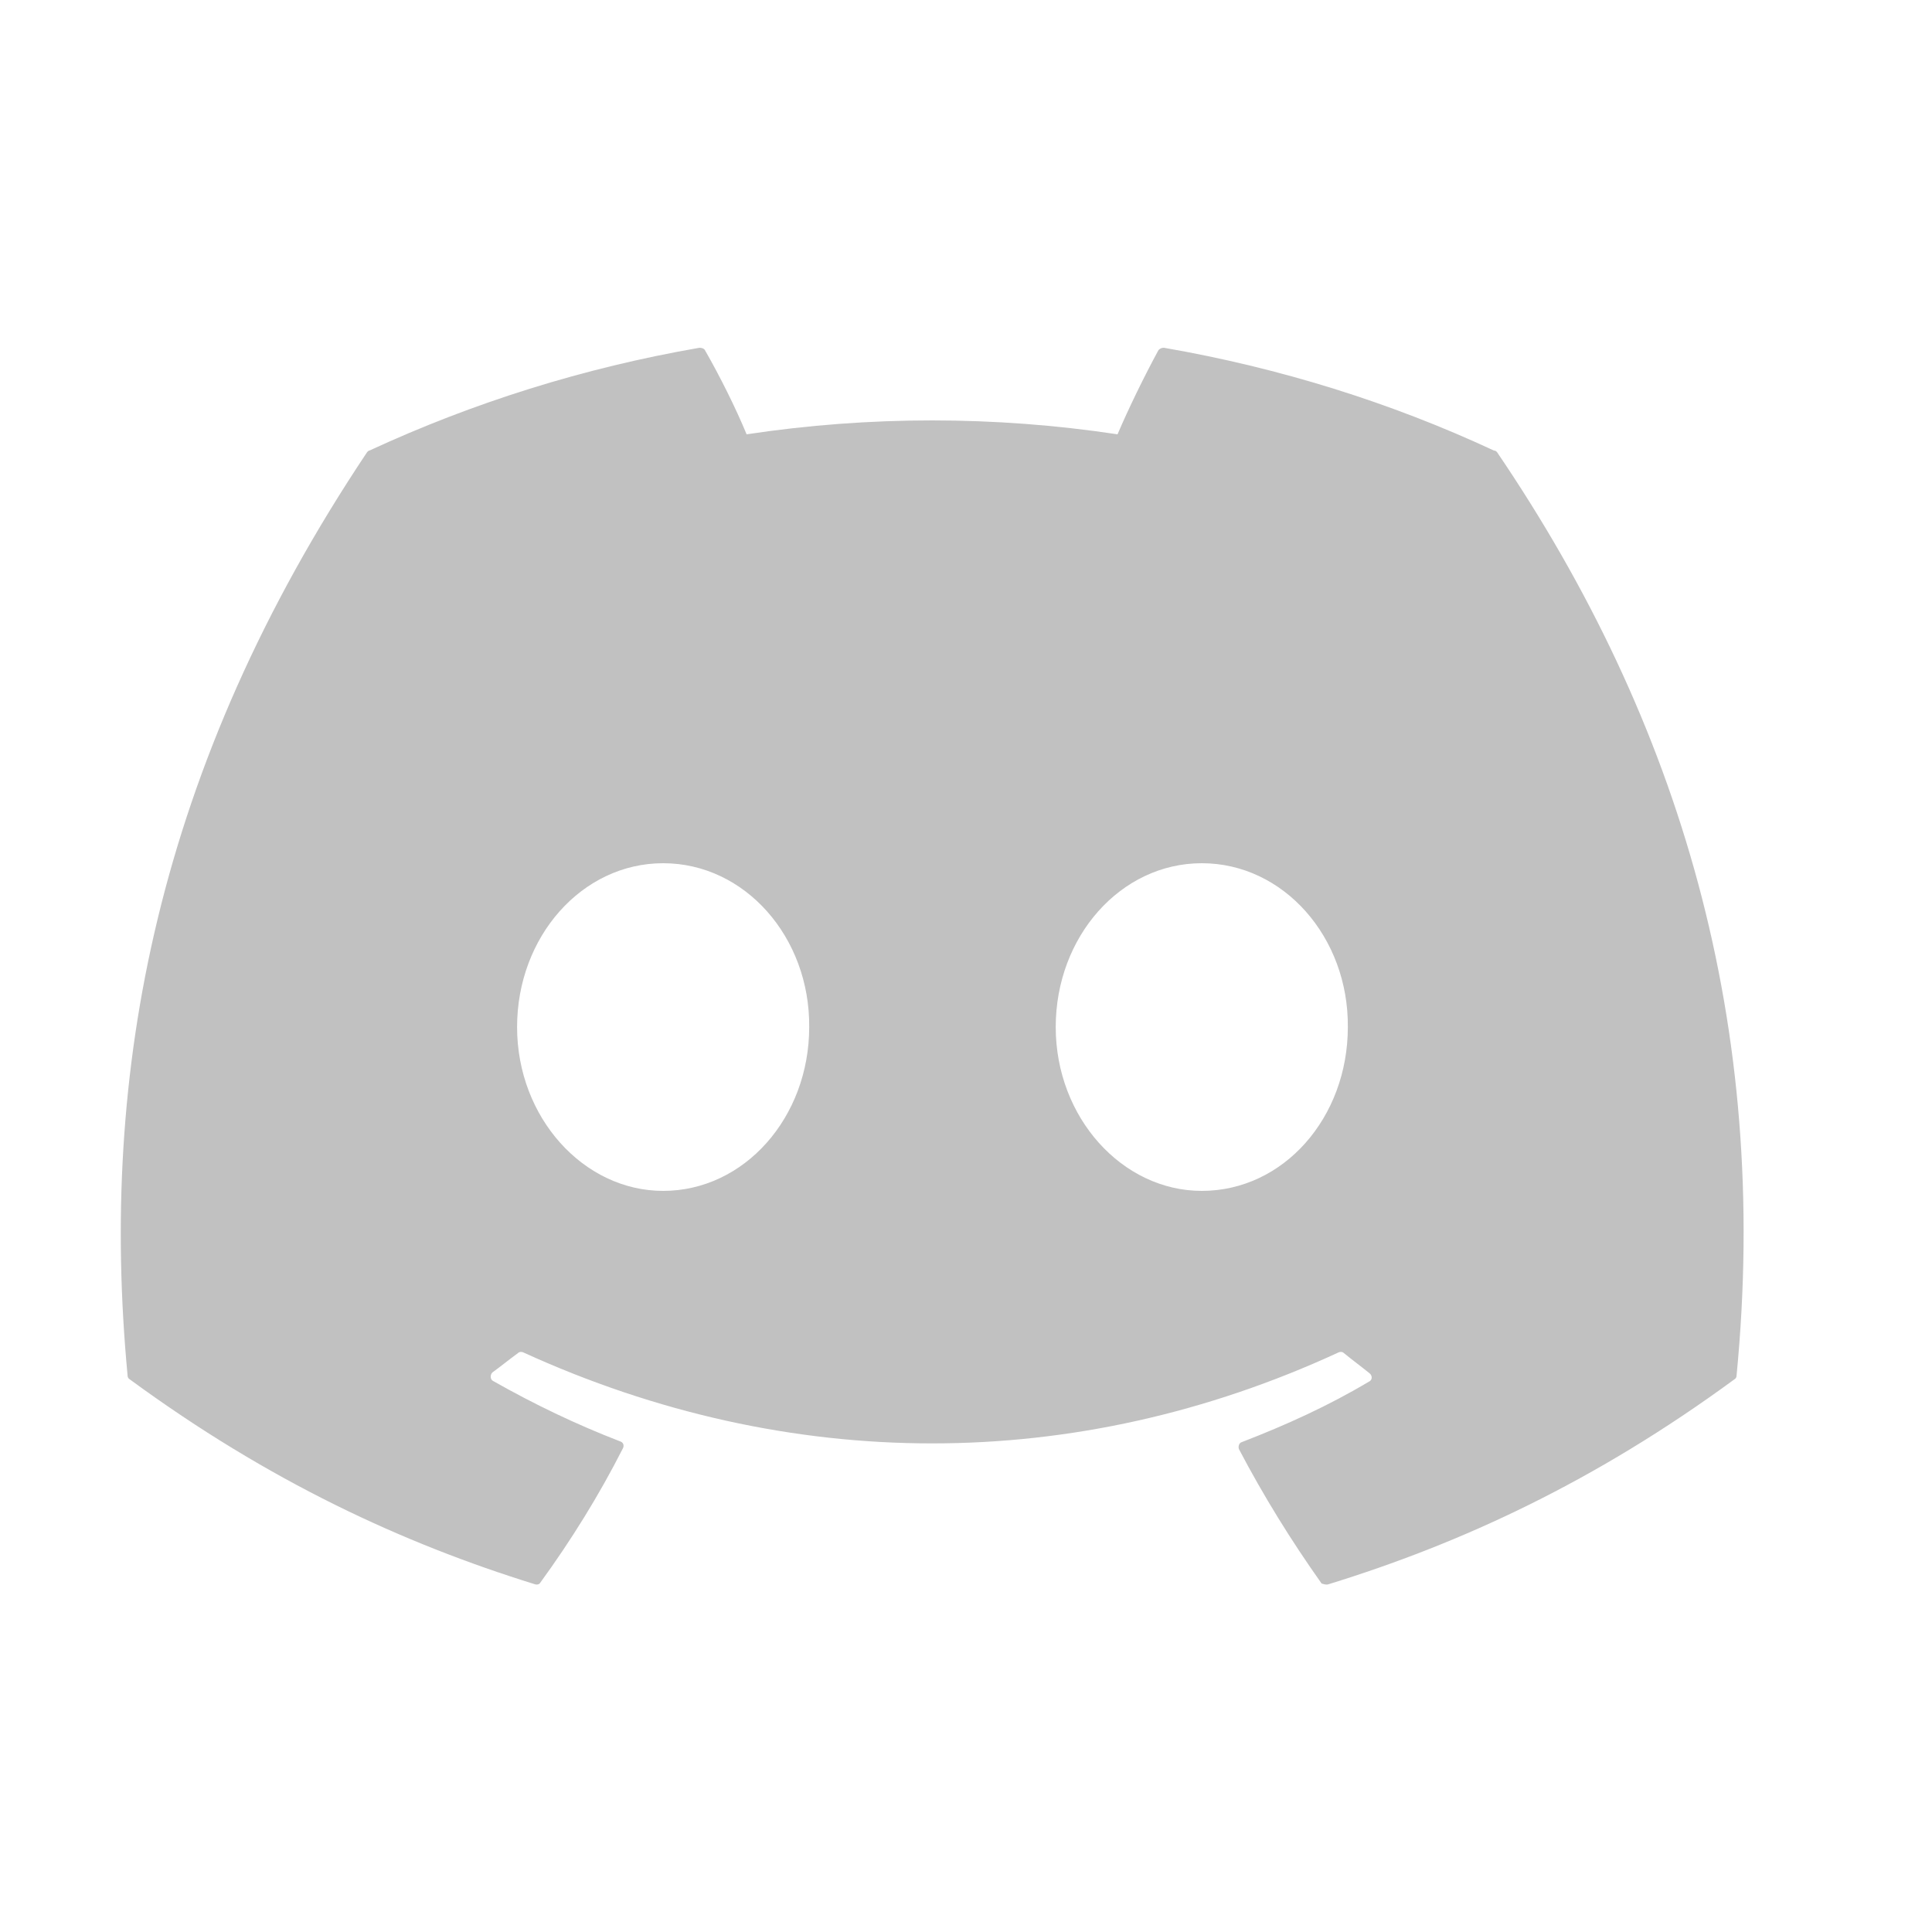 <svg width="25" height="25" viewBox="0 0 25 25" fill="none" xmlns="http://www.w3.org/2000/svg">
<path d="M19.331 5.83C18.001 5.21 16.561 4.76 15.061 4.5C15.048 4.5 15.035 4.502 15.023 4.507C15.011 4.512 15 4.52 14.991 4.53C14.811 4.86 14.601 5.29 14.461 5.62C12.87 5.38 11.252 5.38 9.661 5.62C9.521 5.28 9.311 4.86 9.121 4.53C9.111 4.51 9.081 4.5 9.051 4.5C7.551 4.76 6.121 5.21 4.781 5.83C4.771 5.83 4.761 5.84 4.751 5.85C2.031 9.92 1.281 13.88 1.651 17.8C1.651 17.82 1.661 17.84 1.681 17.85C3.481 19.17 5.211 19.97 6.921 20.5C6.951 20.51 6.981 20.5 6.991 20.48C7.391 19.93 7.751 19.35 8.061 18.74C8.081 18.7 8.061 18.66 8.021 18.65C7.451 18.43 6.911 18.17 6.381 17.87C6.341 17.85 6.341 17.79 6.371 17.76C6.481 17.68 6.591 17.59 6.701 17.51C6.721 17.49 6.751 17.49 6.771 17.5C10.211 19.07 13.921 19.07 17.321 17.5C17.341 17.49 17.371 17.49 17.391 17.51C17.501 17.6 17.611 17.68 17.721 17.77C17.761 17.8 17.761 17.86 17.711 17.88C17.191 18.19 16.641 18.44 16.071 18.66C16.031 18.67 16.021 18.72 16.031 18.75C16.351 19.36 16.711 19.94 17.101 20.49C17.131 20.5 17.161 20.51 17.191 20.5C18.911 19.97 20.641 19.17 22.441 17.85C22.461 17.84 22.471 17.82 22.471 17.8C22.911 13.27 21.741 9.34 19.371 5.85C19.361 5.84 19.351 5.83 19.331 5.83ZM8.581 15.41C7.551 15.41 6.691 14.46 6.691 13.29C6.691 12.12 7.531 11.17 8.581 11.17C9.641 11.17 10.481 12.13 10.471 13.29C10.471 14.46 9.631 15.41 8.581 15.41ZM15.551 15.41C14.521 15.41 13.661 14.46 13.661 13.29C13.661 12.12 14.501 11.17 15.551 11.17C16.611 11.17 17.451 12.13 17.441 13.29C17.441 14.46 16.611 15.41 15.551 15.41Z" fill="#C1C1C1"/>
</svg>
